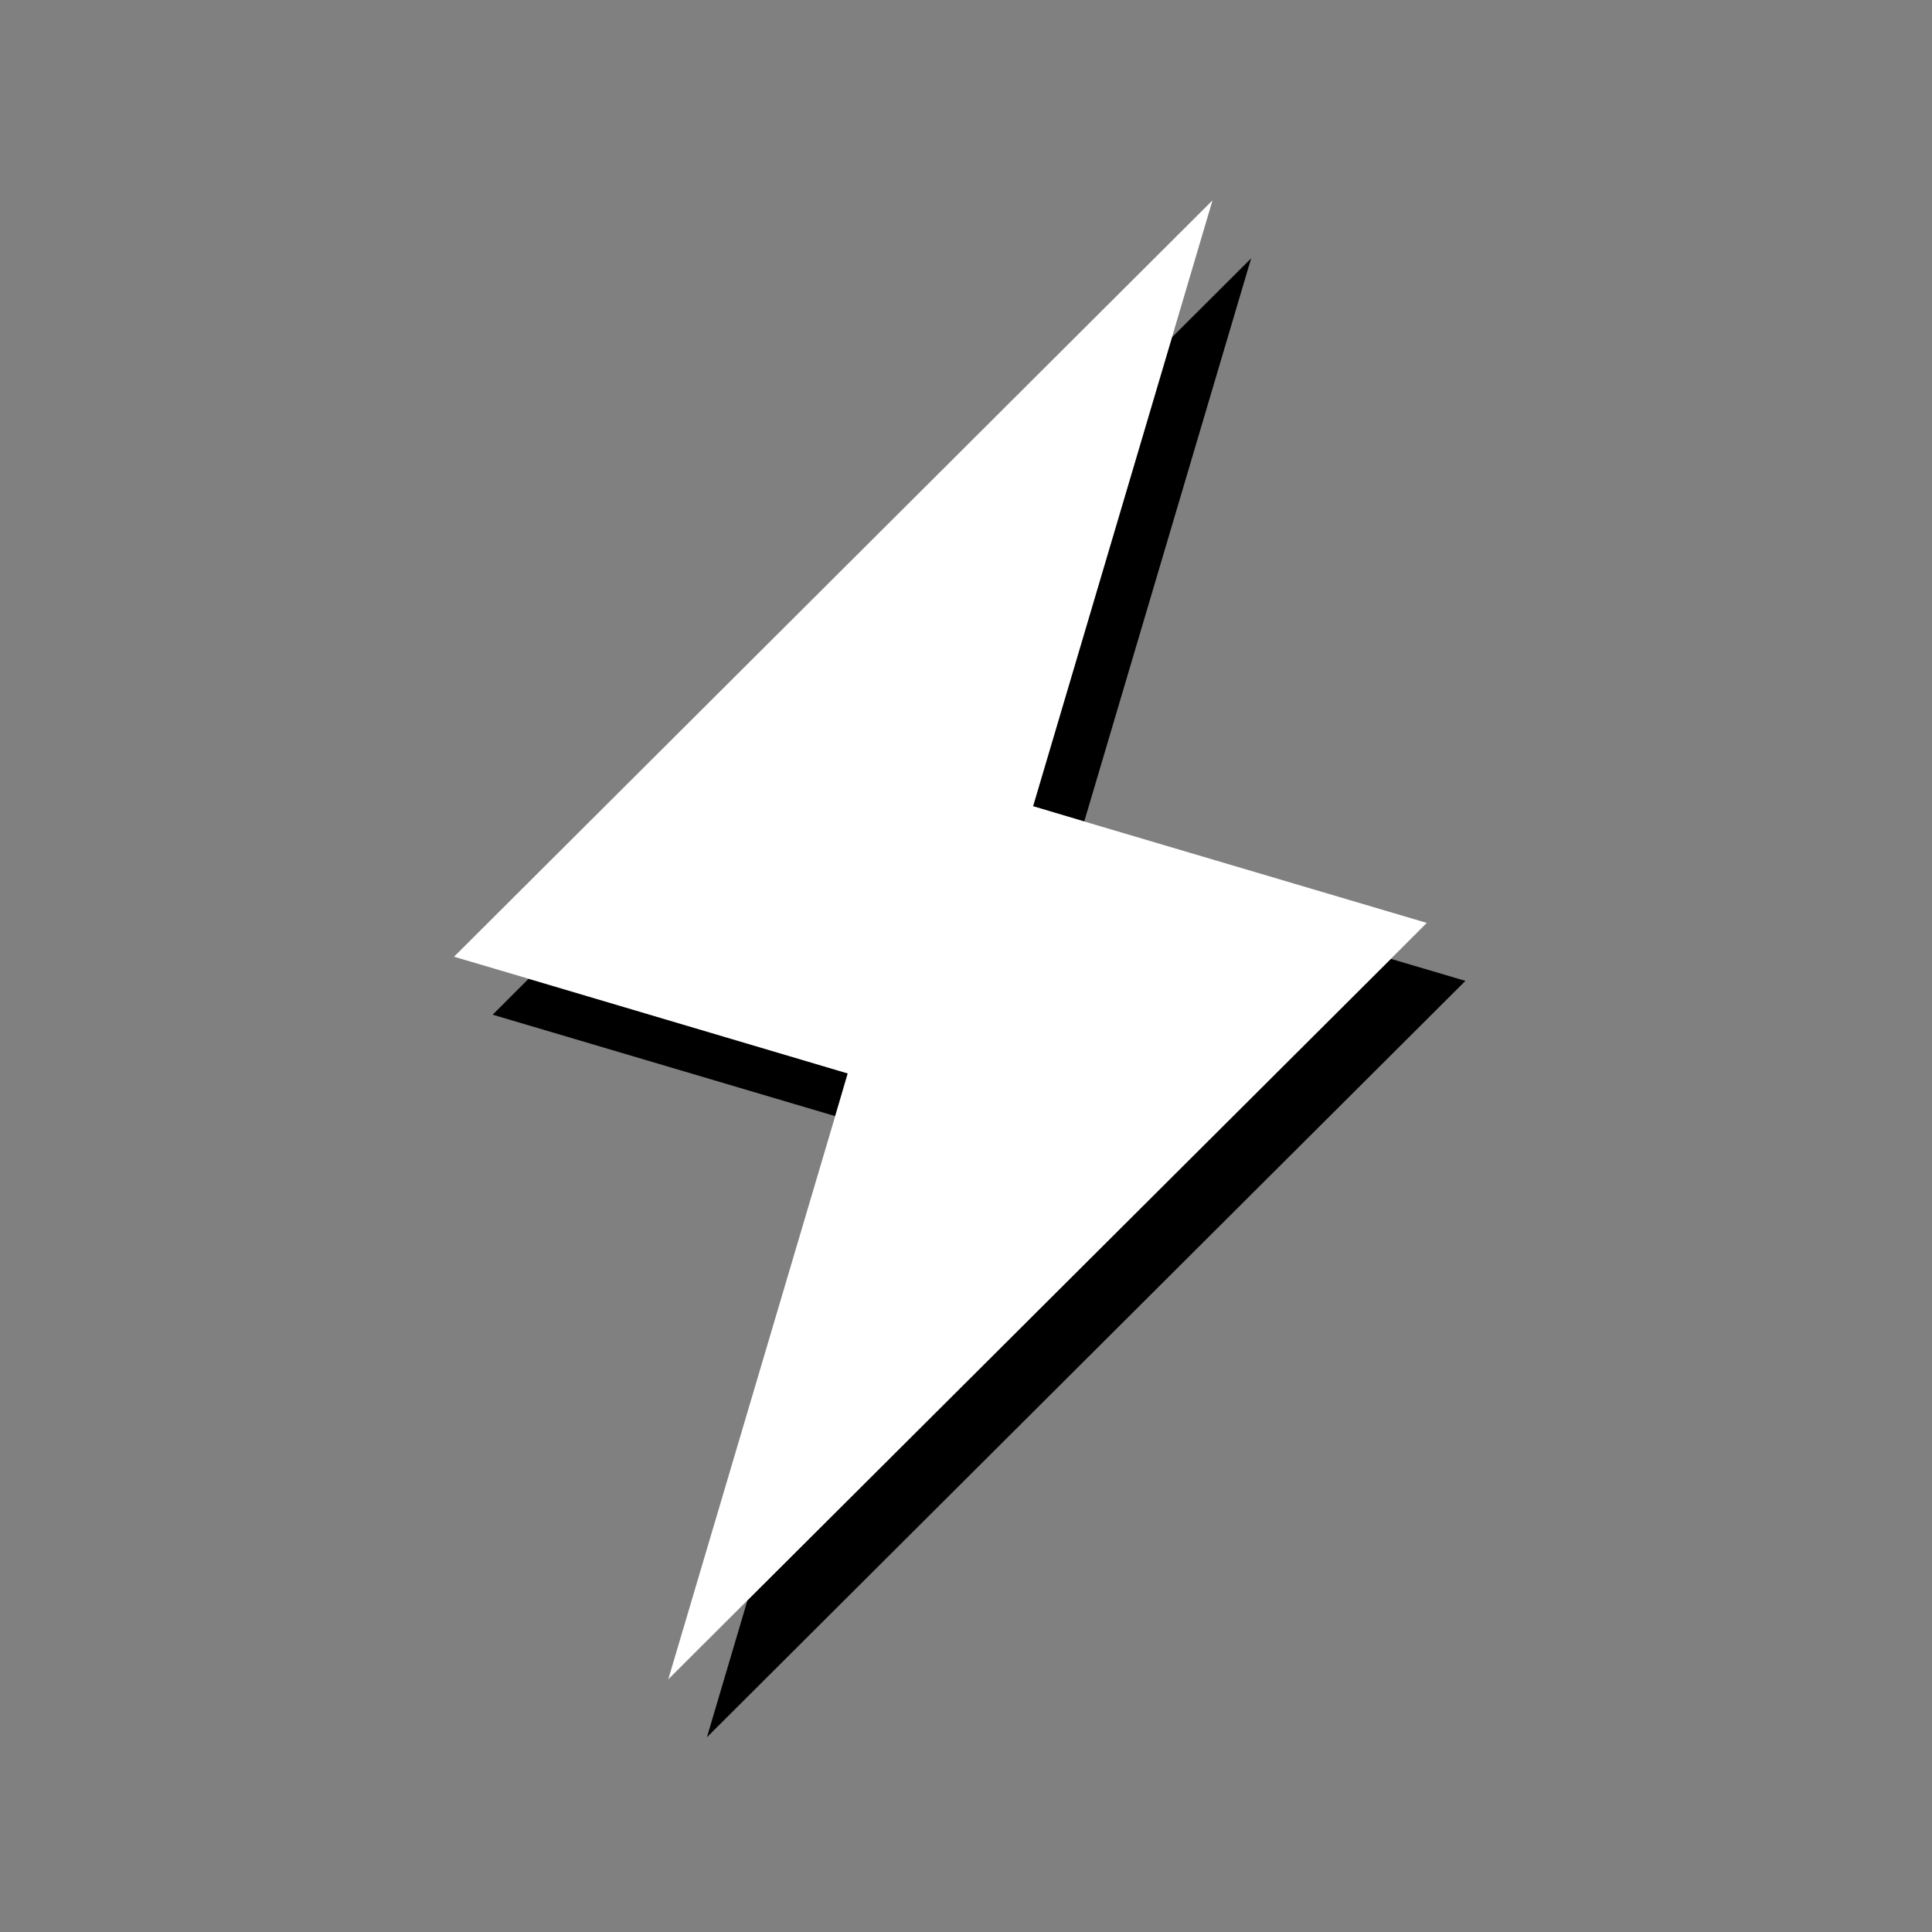<svg xmlns="http://www.w3.org/2000/svg" viewBox="0 0 100 100">
    <rect x="0" y="0" width="100" height="100" fill="#808080" stroke="none"/>
    <defs>
        <style>.cls-1{fill:#fff;}</style>
    </defs>
    <g id="icons">
        <polygon points="56.12 42.52 64.76 13.37 60.66 17.46 53.47 41.73 56.12 42.52"/>
        <polygon points="27.36 50.66 25.5 52.52 43.23 57.77 43.88 55.56 27.36 50.66"/>
        <polygon points="75.85 50.77 71.99 49.63 38.69 82.83 36.59 89.92 75.85 50.77"/>
        <polygon class="cls-1"
                 points="56.12 42.52 53.47 41.73 60.66 17.46 62.76 10.37 23.5 49.52 27.36 50.66 43.88 55.56 43.23 57.77 34.59 86.92 38.69 82.83 71.99 49.63 73.85 47.77 56.12 42.52"/>
    </g>
</svg>